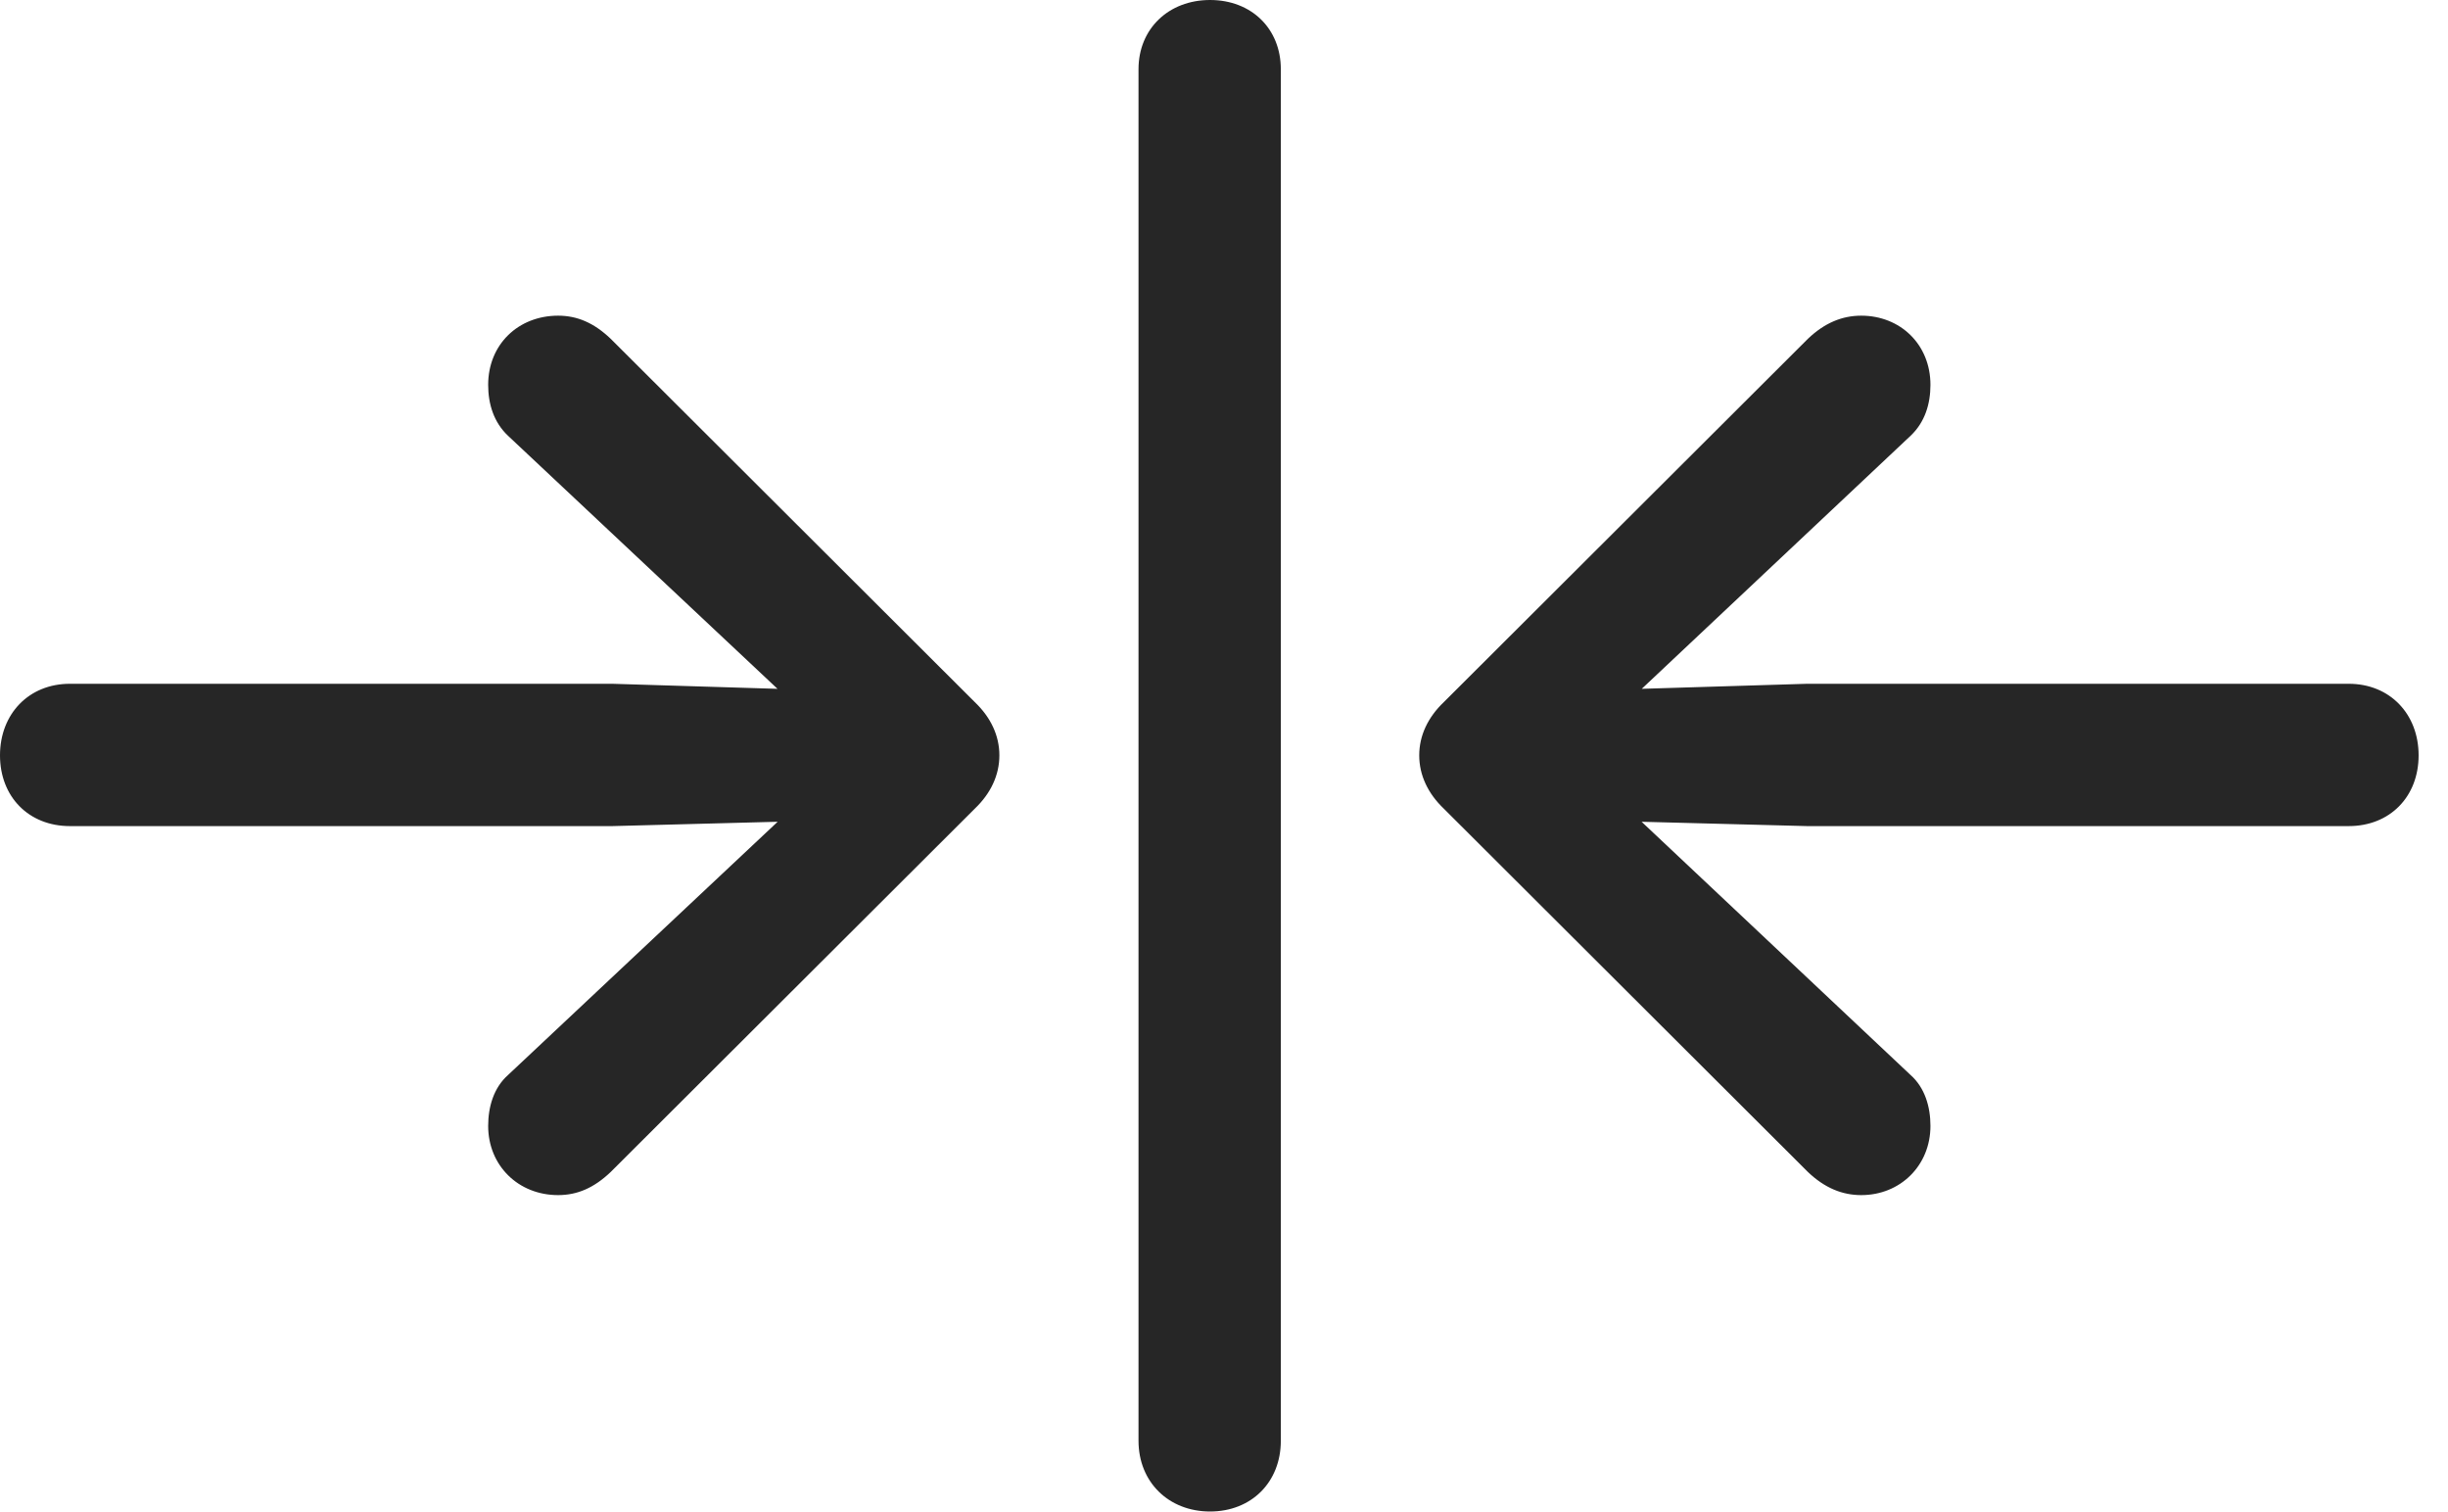 <?xml version="1.0" encoding="UTF-8"?>
<!--Generator: Apple Native CoreSVG 341-->
<!DOCTYPE svg
PUBLIC "-//W3C//DTD SVG 1.1//EN"
       "http://www.w3.org/Graphics/SVG/1.1/DTD/svg11.dtd">
<svg version="1.1" xmlns="http://www.w3.org/2000/svg" xmlns:xlink="http://www.w3.org/1999/xlink" viewBox="0 0 30.068 18.564">
 <g>
  <rect height="18.564" opacity="0" width="30.068" x="0" y="0"/>
  <path d="M17.432 9.277C17.432 9.521 17.539 9.746 17.734 9.932L22.207 14.395C22.412 14.59 22.627 14.678 22.861 14.678C23.34 14.678 23.711 14.316 23.711 13.828C23.711 13.594 23.643 13.359 23.467 13.203L19.297 9.277L23.467 5.352C23.643 5.186 23.711 4.961 23.711 4.727C23.711 4.229 23.34 3.877 22.861 3.877C22.627 3.877 22.412 3.965 22.207 4.16L17.734 8.623C17.539 8.809 17.432 9.033 17.432 9.277ZM19.6 8.477C19.16 8.486 18.799 8.828 18.799 9.277C18.799 9.727 19.16 10.068 19.6 10.078L22.197 10.146L28.848 10.146C29.355 10.146 29.707 9.785 29.707 9.277C29.707 8.77 29.355 8.398 28.848 8.398L22.197 8.398Z" fill="black" fill-opacity="0.85"/>
  <path d="M14.863 18.564C15.371 18.564 15.732 18.203 15.732 17.695L15.732 0.85C15.732 0.352 15.371 0 14.863 0C14.355 0 13.984 0.352 13.984 0.85L13.984 17.695C13.984 18.203 14.355 18.564 14.863 18.564Z" fill="black" fill-opacity="0.85"/>
  <path d="M12.275 9.277C12.275 9.033 12.168 8.809 11.973 8.623L7.5 4.16C7.295 3.965 7.09 3.877 6.855 3.877C6.367 3.877 5.996 4.229 5.996 4.727C5.996 4.961 6.064 5.186 6.24 5.352L10.42 9.277L6.24 13.203C6.064 13.359 5.996 13.594 5.996 13.828C5.996 14.316 6.367 14.678 6.855 14.678C7.09 14.678 7.295 14.59 7.5 14.395L11.973 9.932C12.168 9.746 12.275 9.521 12.275 9.277ZM10.107 8.477L7.52 8.398L0.859 8.398C0.352 8.398 0 8.77 0 9.277C0 9.785 0.352 10.146 0.859 10.146L7.52 10.146L10.107 10.078C10.557 10.068 10.908 9.727 10.908 9.277C10.908 8.828 10.557 8.486 10.107 8.477Z" fill="black" fill-opacity="0.85"/>
 </g>
</svg>
